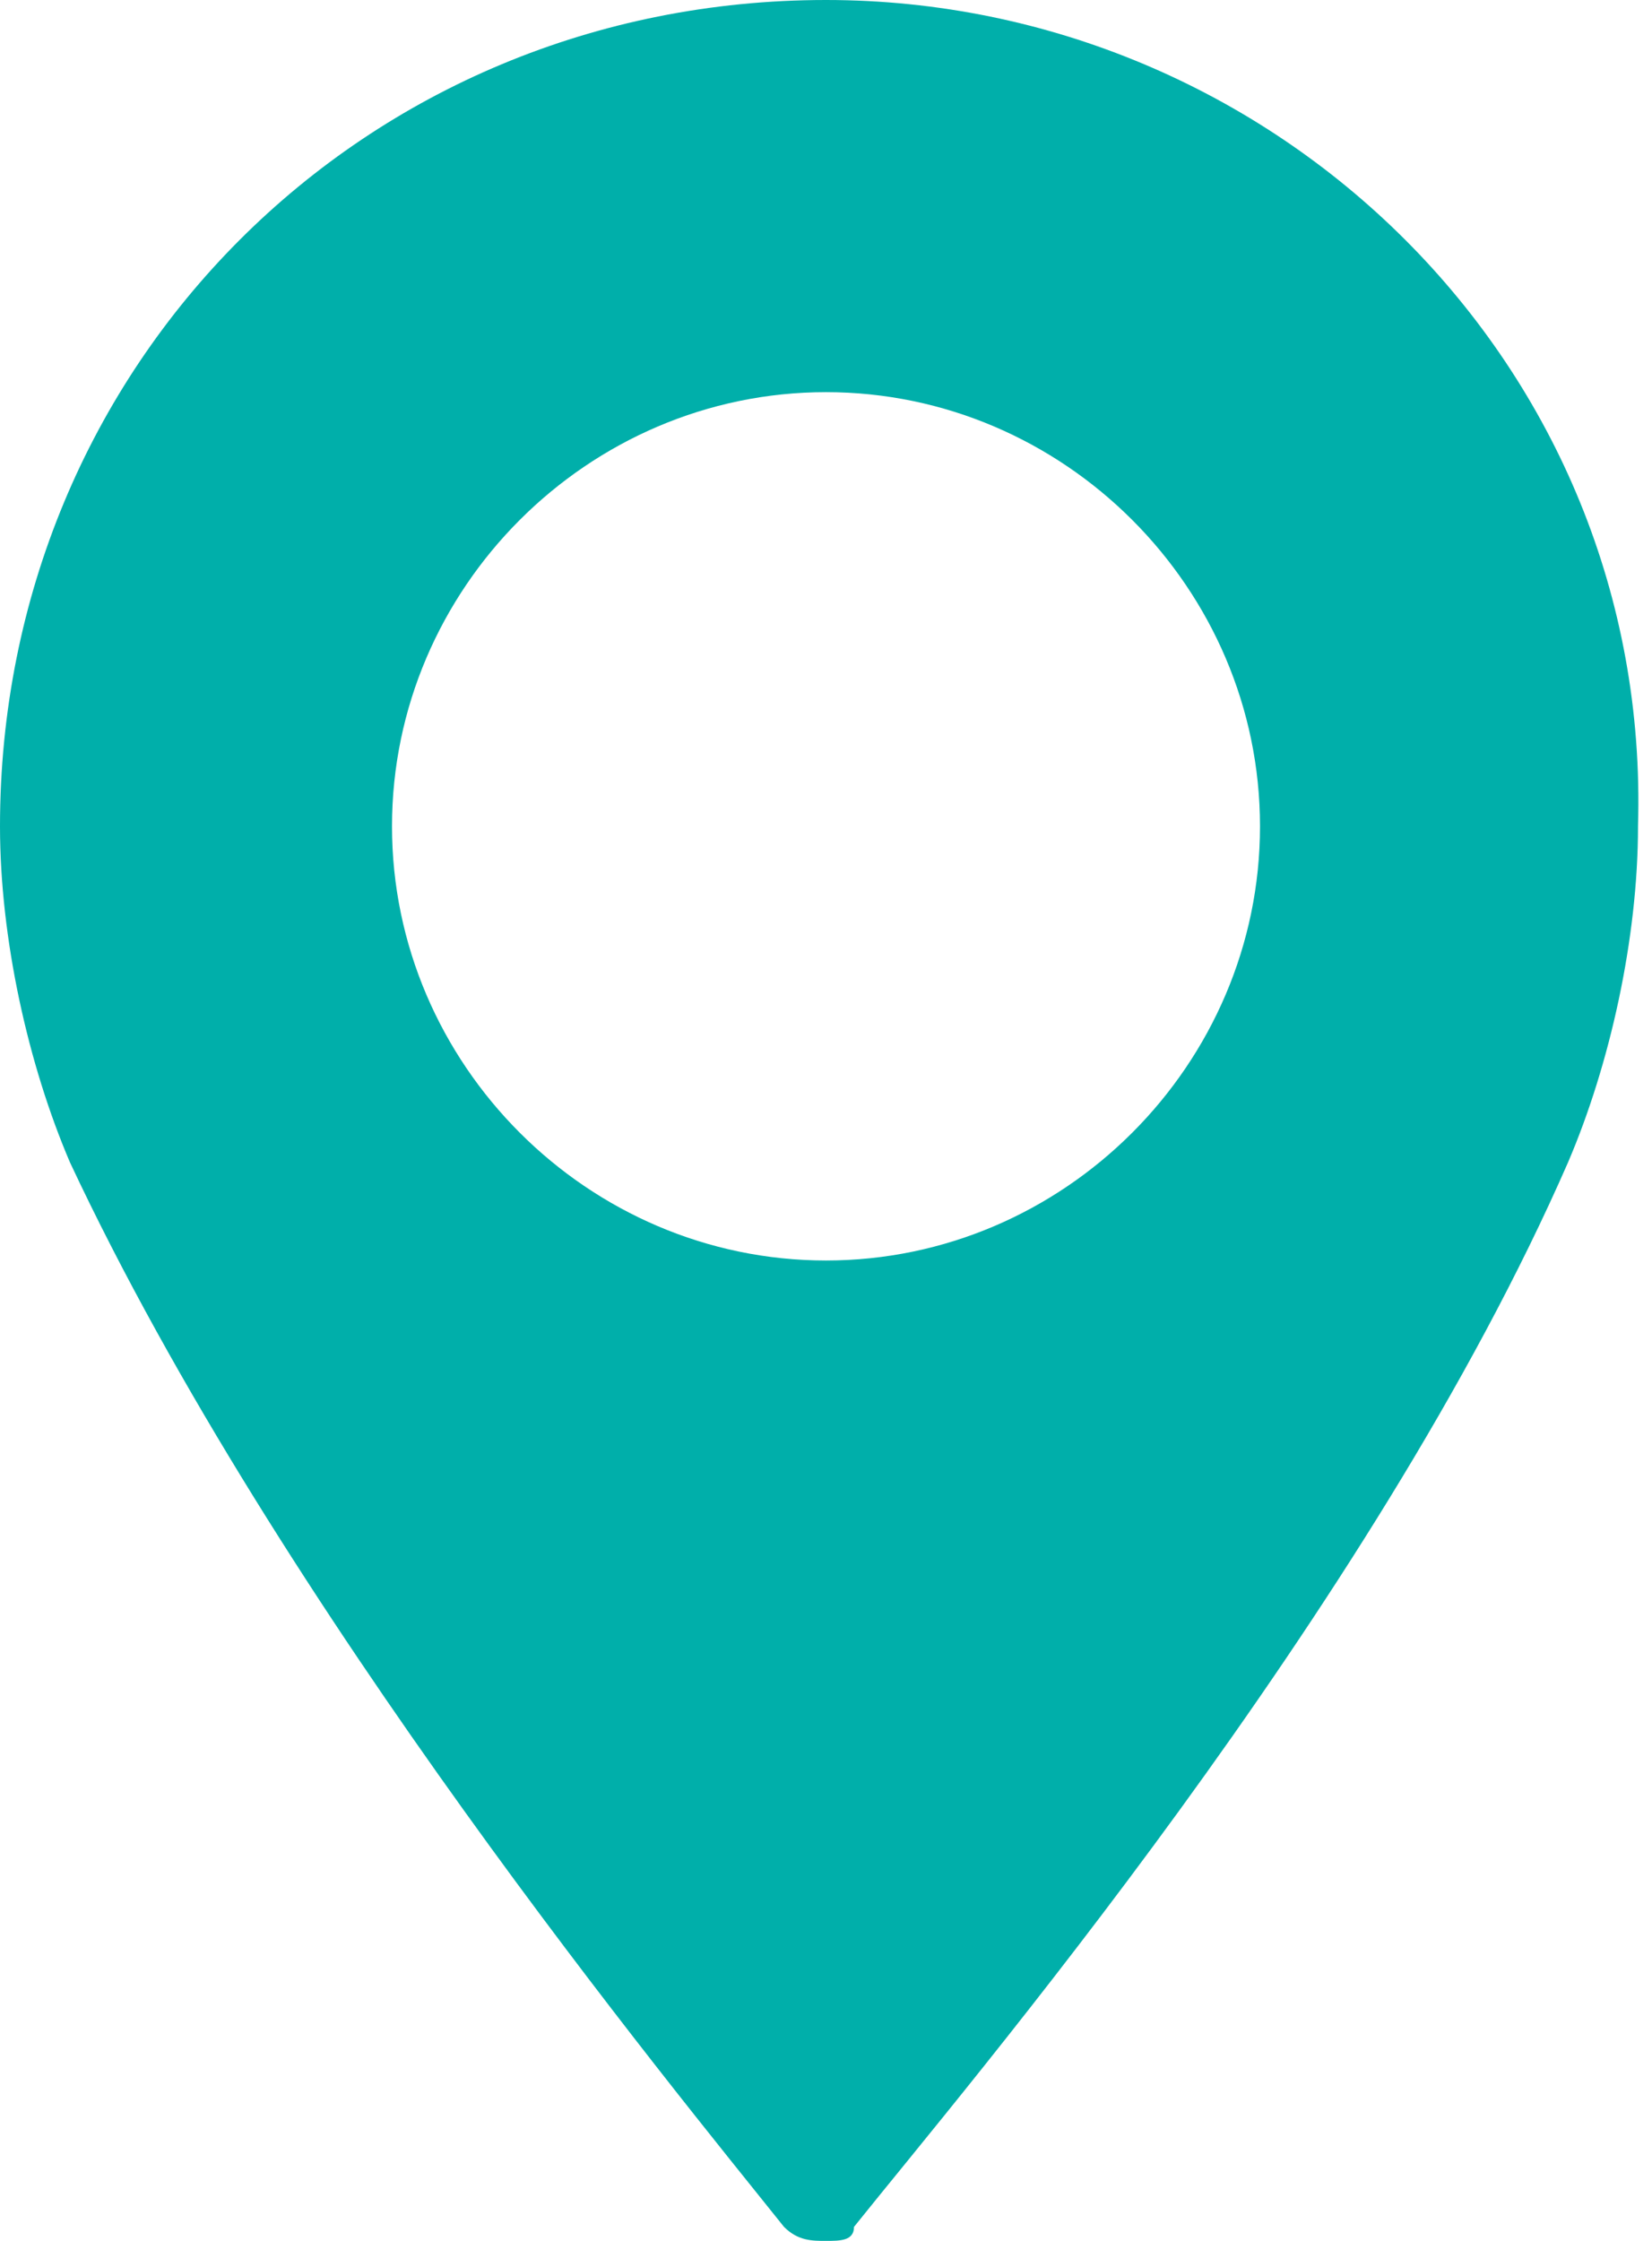 <!-- Generator: Adobe Illustrator 19.1.0, SVG Export Plug-In  -->
<svg version="1.1"
	 xmlns="http://www.w3.org/2000/svg" xmlns:xlink="http://www.w3.org/1999/xlink" xmlns:a="http://ns.adobe.com/AdobeSVGViewerExtensions/3.0/"
	 x="0px" y="0px" width="11.8px" height="16px" viewBox="0 0 11.8 16" enable-background="new 0 0 11.8 16" xml:space="preserve">
<defs>
</defs>
<g>
	<path fill="#00AFAA" d="M5.9,0C2.6,0,0,2.6,0,5.9c0,0.8,0.2,1.7,0.5,2.4c1.5,3.2,4.3,6.6,5.1,7.6C5.7,16,5.8,16,5.9,16
		s0.2,0,0.2-0.1c0.8-1,3.7-4.4,5.1-7.6c0.3-0.7,0.5-1.6,0.5-2.4C11.8,2.6,9.1,0,5.9,0z M5.9,9C4.2,9,2.8,7.6,2.8,5.9
		c0-1.7,1.4-3.1,3.1-3.1S9,4.2,9,5.9C9,7.6,7.6,9,5.9,9z"/>
</g>
</svg>
